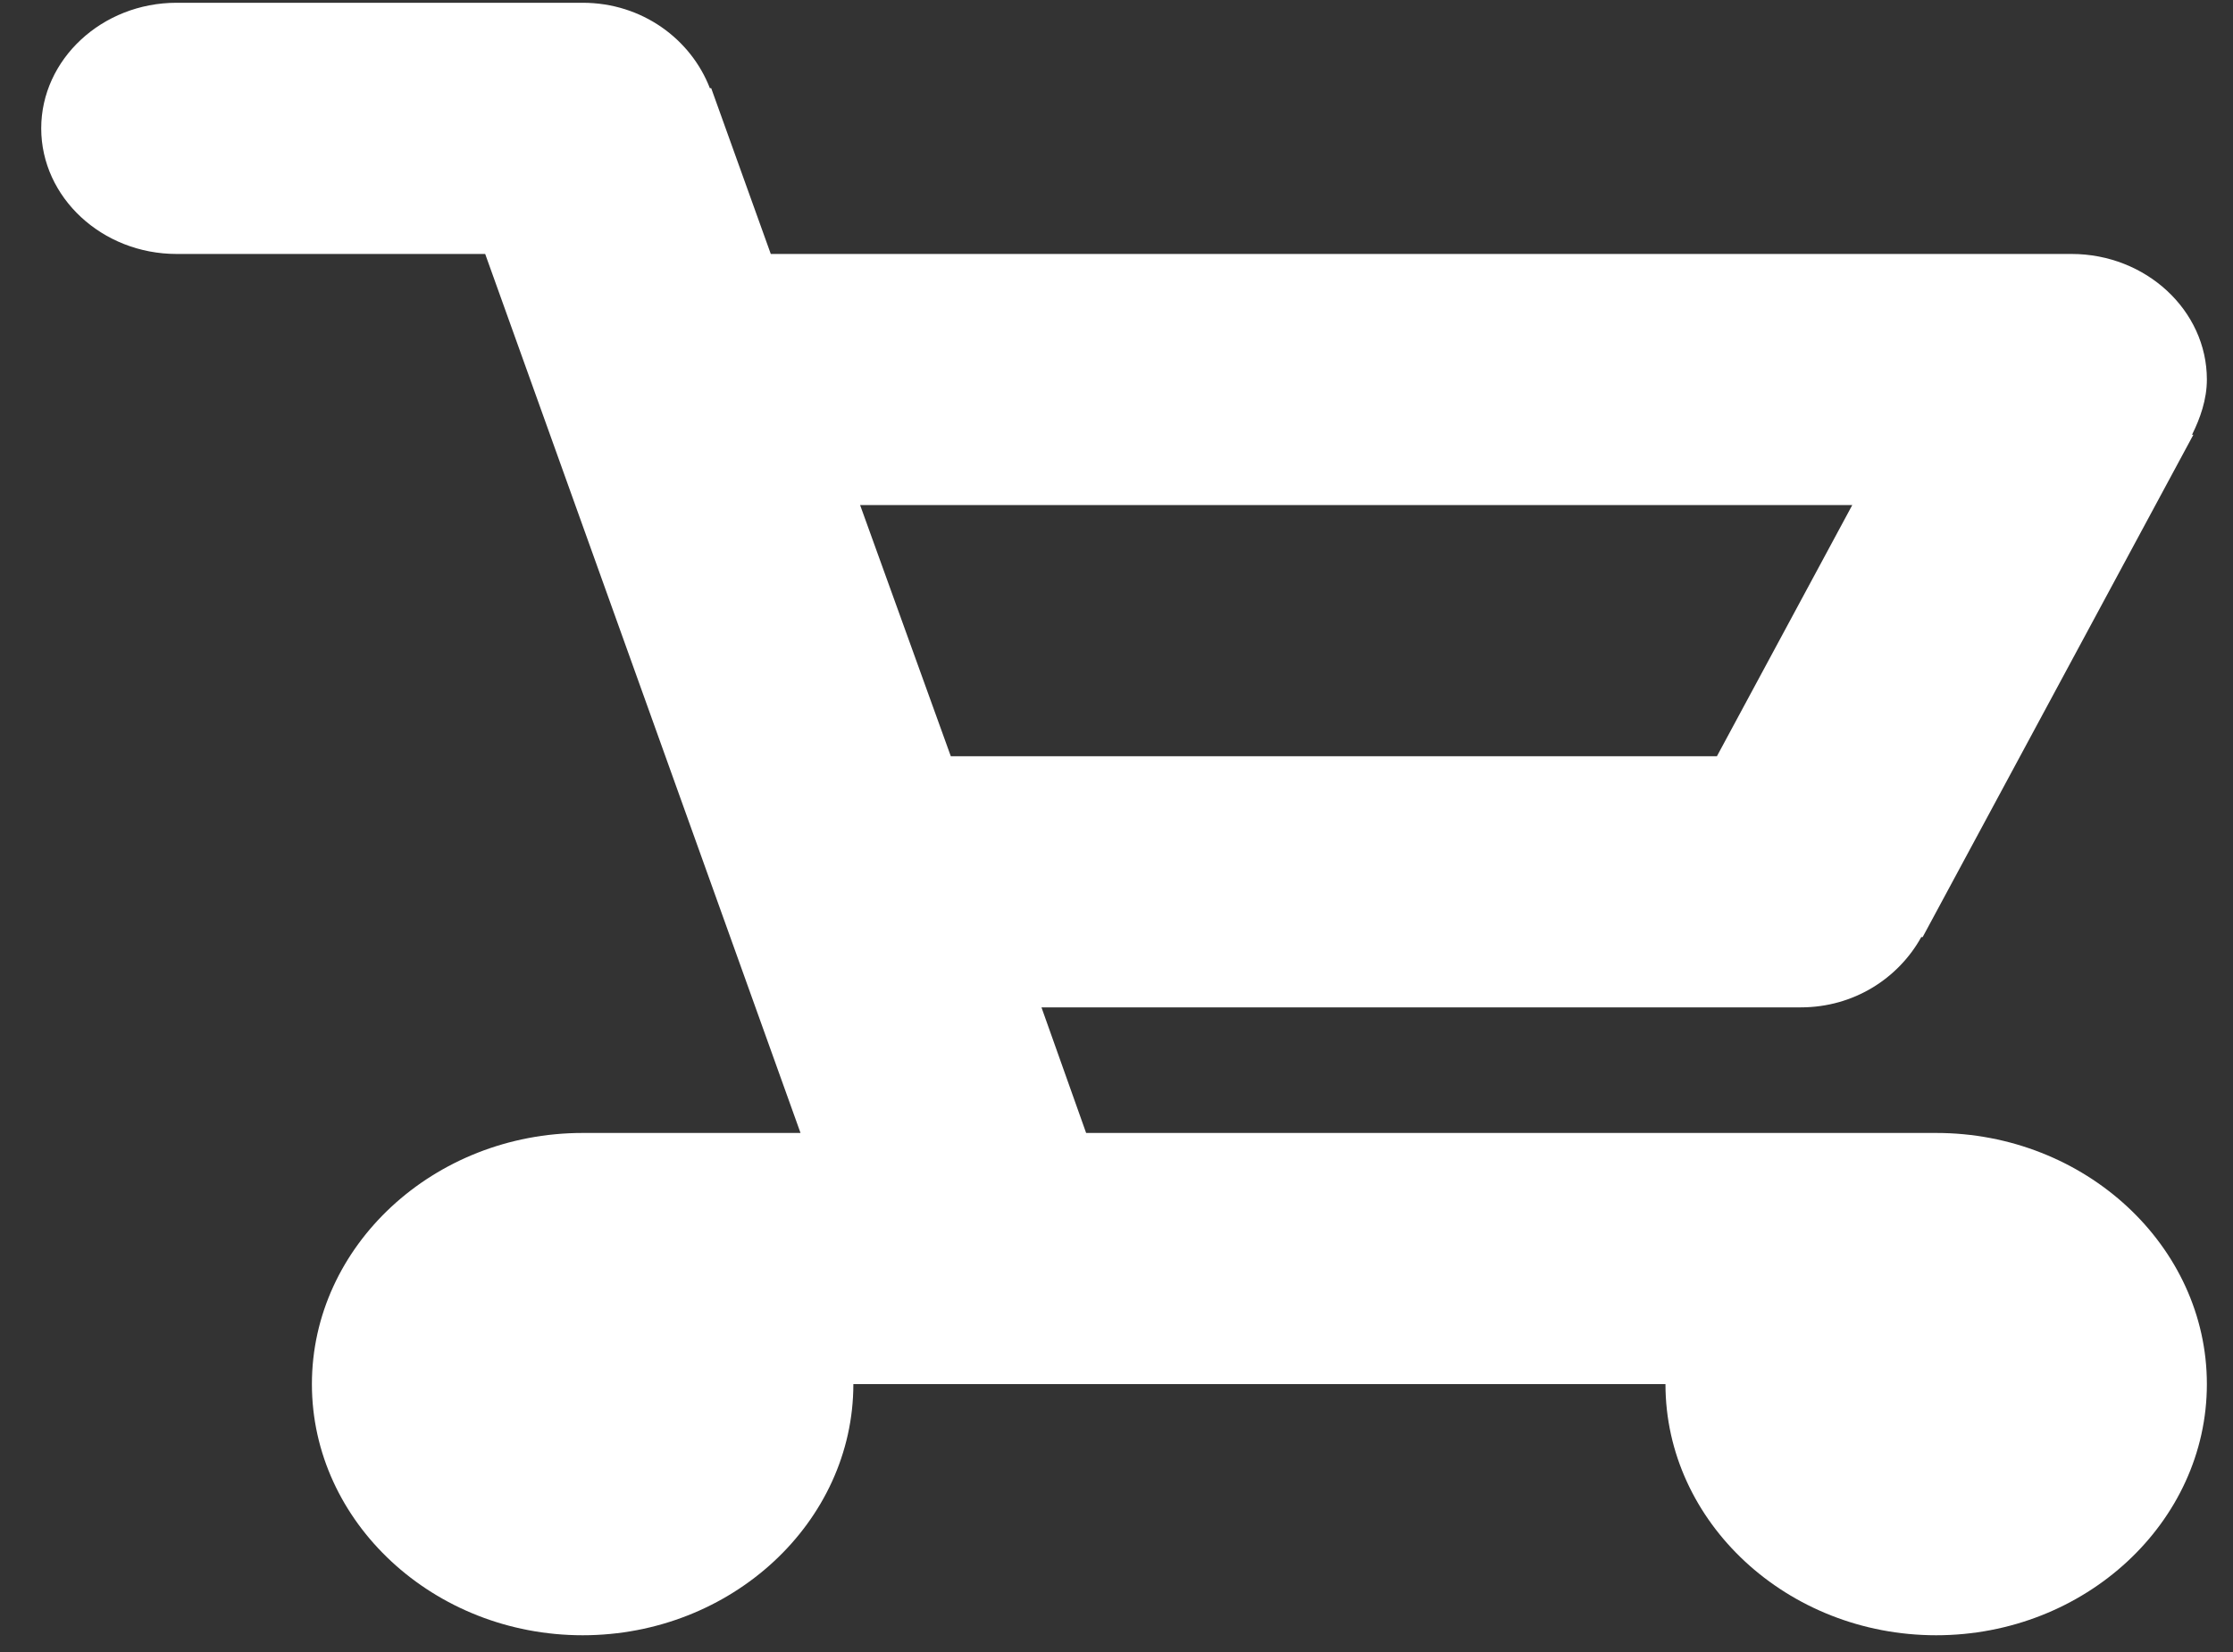 <svg width="50" height="37" viewBox="0 0 50 37" fill="none" xmlns="http://www.w3.org/2000/svg">
<rect x="0" y="0" width="50" height="37" fill="#333333" stroke="none"/>
<path fill-rule="evenodd" clip-rule="evenodd" d="M43.354 25.375H24.32L23.32 22.562H40.323C41.505 22.562 42.505 21.916 43.02 20.988H43.051L49.112 9.738H49.082C49.264 9.372 49.415 8.95 49.415 8.5C49.415 6.953 48.051 5.688 46.385 5.688H17.259L15.925 1.975H15.895C15.471 0.878 14.38 0.062 13.046 0.062H3.954C2.287 0.062 0.923 1.328 0.923 2.875C0.923 4.422 2.287 5.688 3.954 5.688H10.864L17.925 25.375H13.046C9.712 25.375 6.984 27.906 6.984 31C6.984 34.094 9.712 36.625 13.046 36.625C16.38 36.625 19.108 34.094 19.108 31H37.292C37.292 34.094 40.02 36.625 43.354 36.625C46.688 36.625 49.415 34.094 49.415 31C49.415 27.906 46.688 25.375 43.354 25.375ZM19.259 11.312H41.475L38.444 16.938H21.29L19.259 11.312Z" fill="white"/>
</svg>
